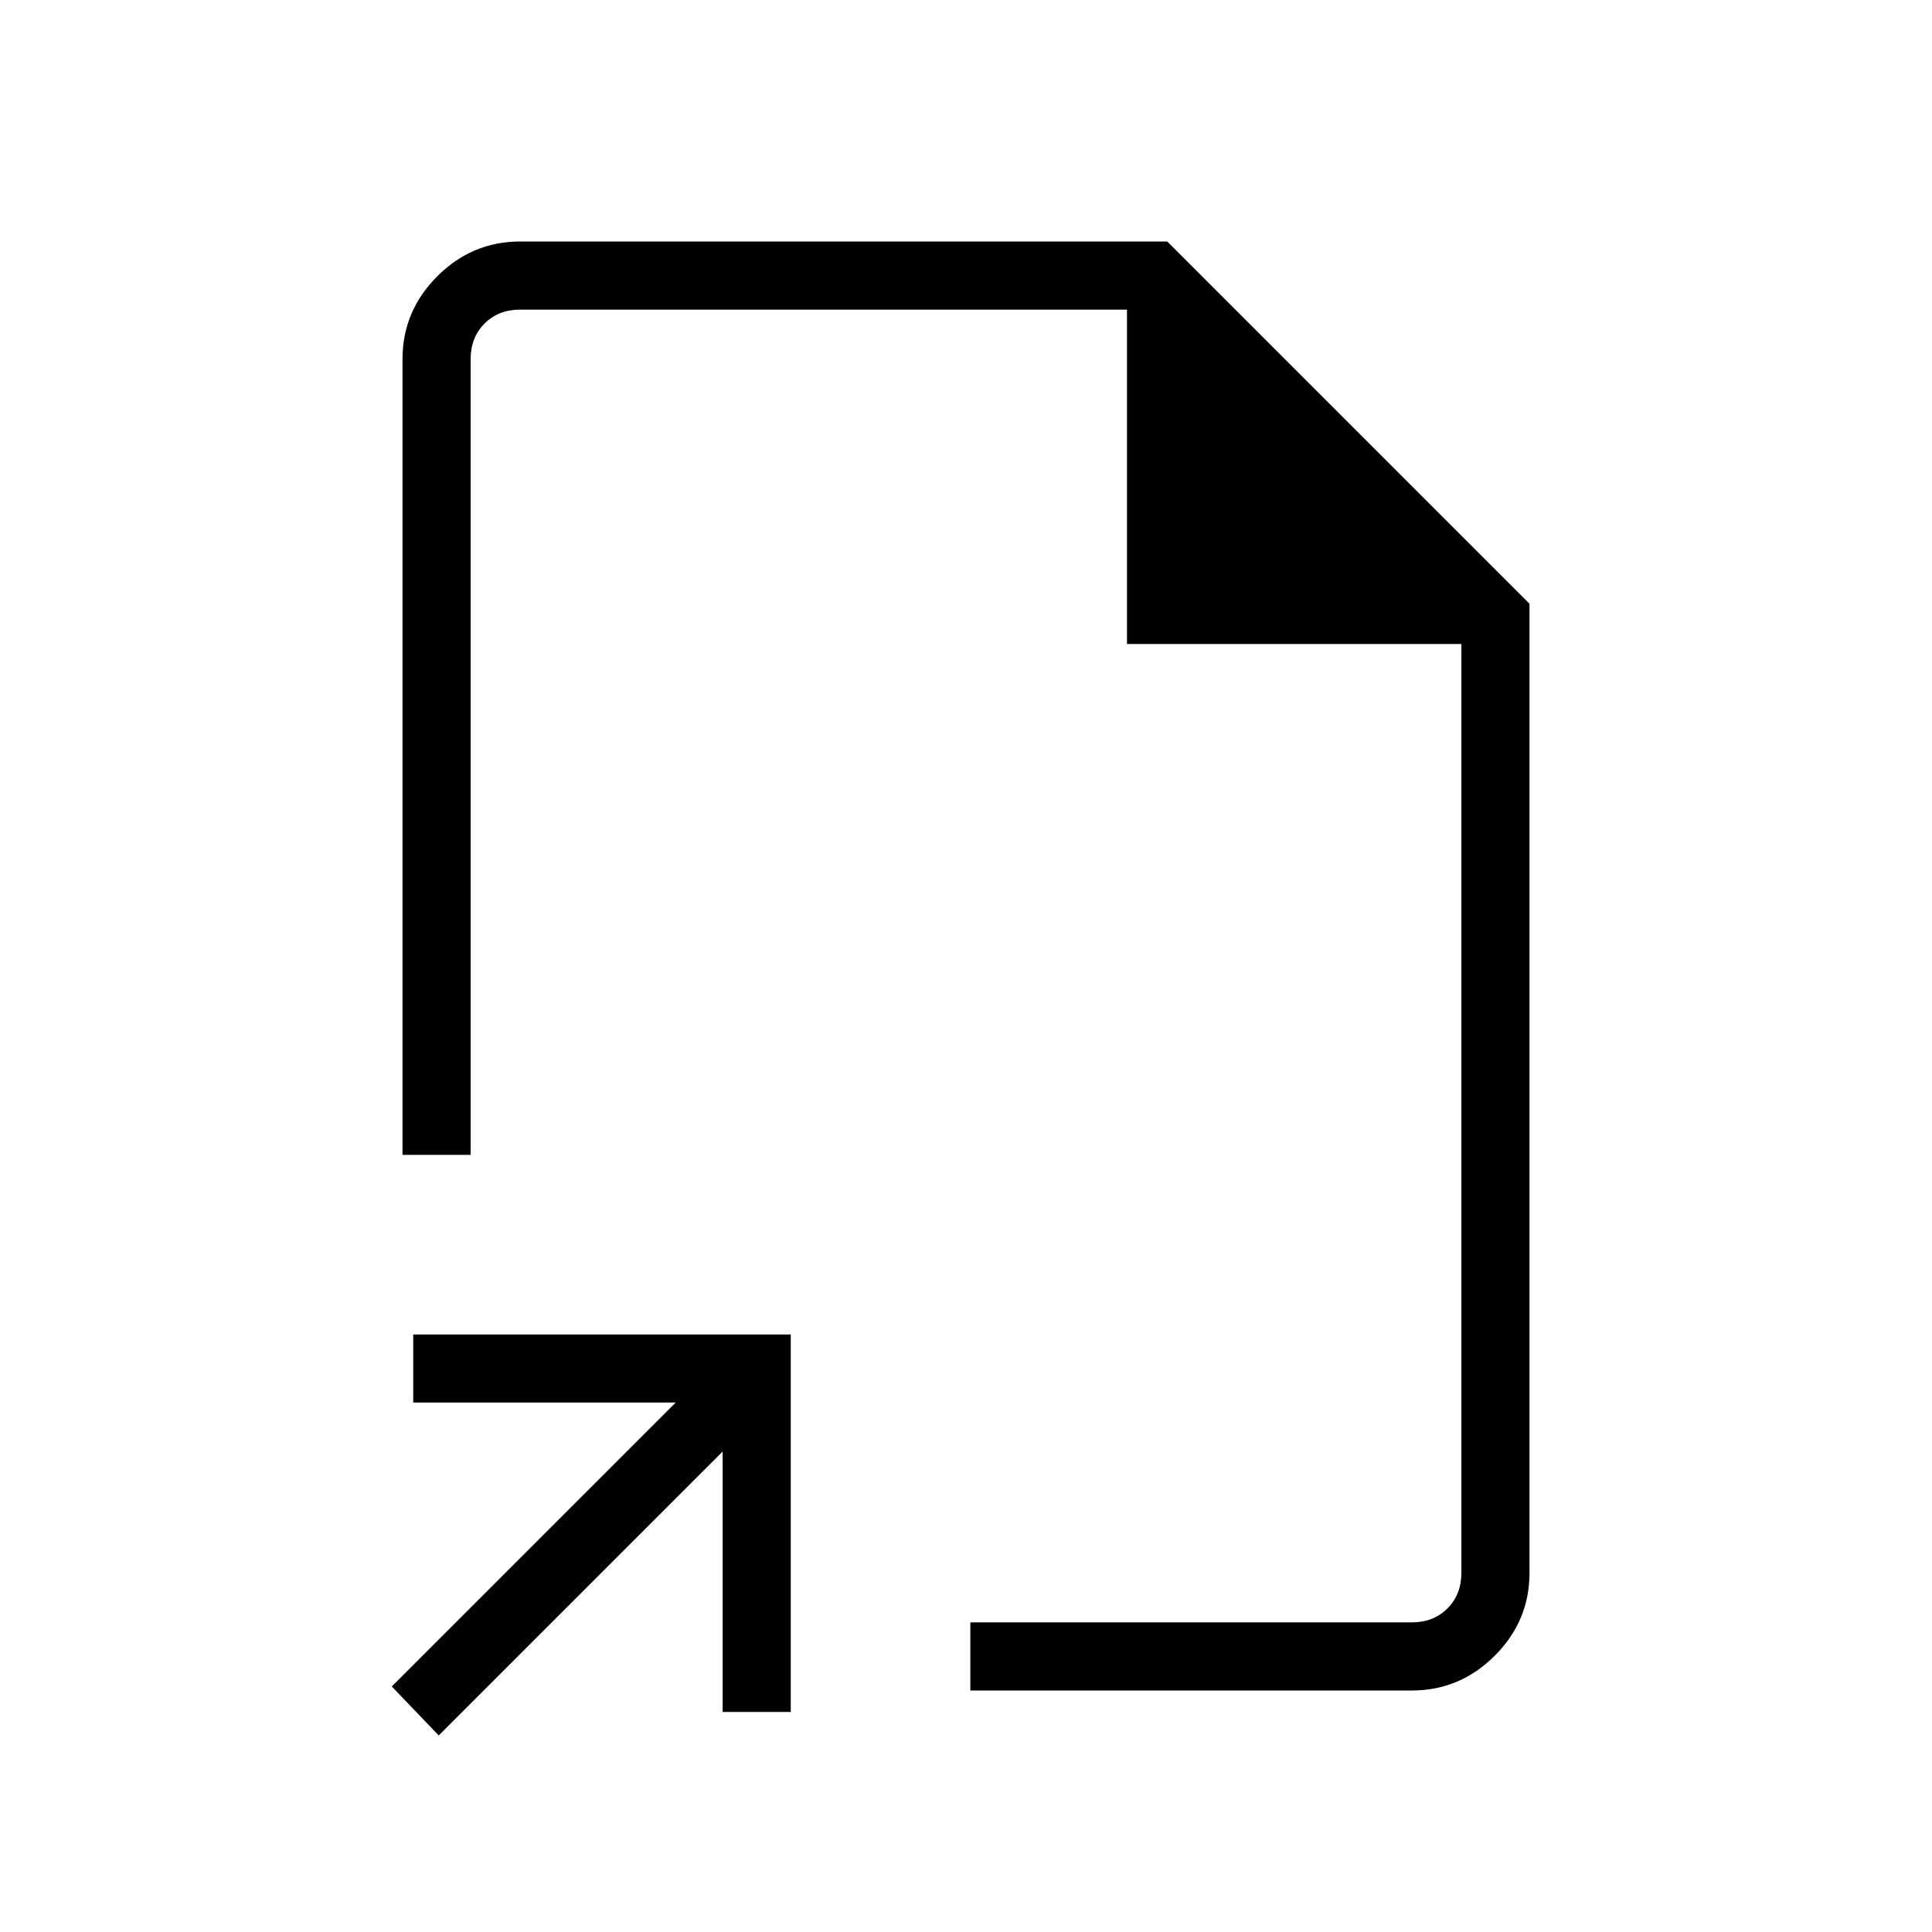 <svg xmlns="http://www.w3.org/2000/svg" height="40" viewBox="0 -960 960 960" width="40"><path d="M480-480ZM218-97.67 194.67-122l141.07-141.08H205.33v-33.84h187.59v187.59h-33.84v-129.41L218-97.67ZM482.15-120v-33.85h219.39q10.77 0 17.69-6.92 6.92-6.92 6.92-17.69V-640H560v-166.15H258.46q-10.77 0-17.69 6.92-6.92 6.92-6.92 17.69v395.39H200v-395.39q0-23.91 17.28-41.18Q234.55-840 258.46-840H580l180 180v481.54q0 23.91-17.28 41.18Q725.45-120 701.54-120H482.15Z"/></svg>